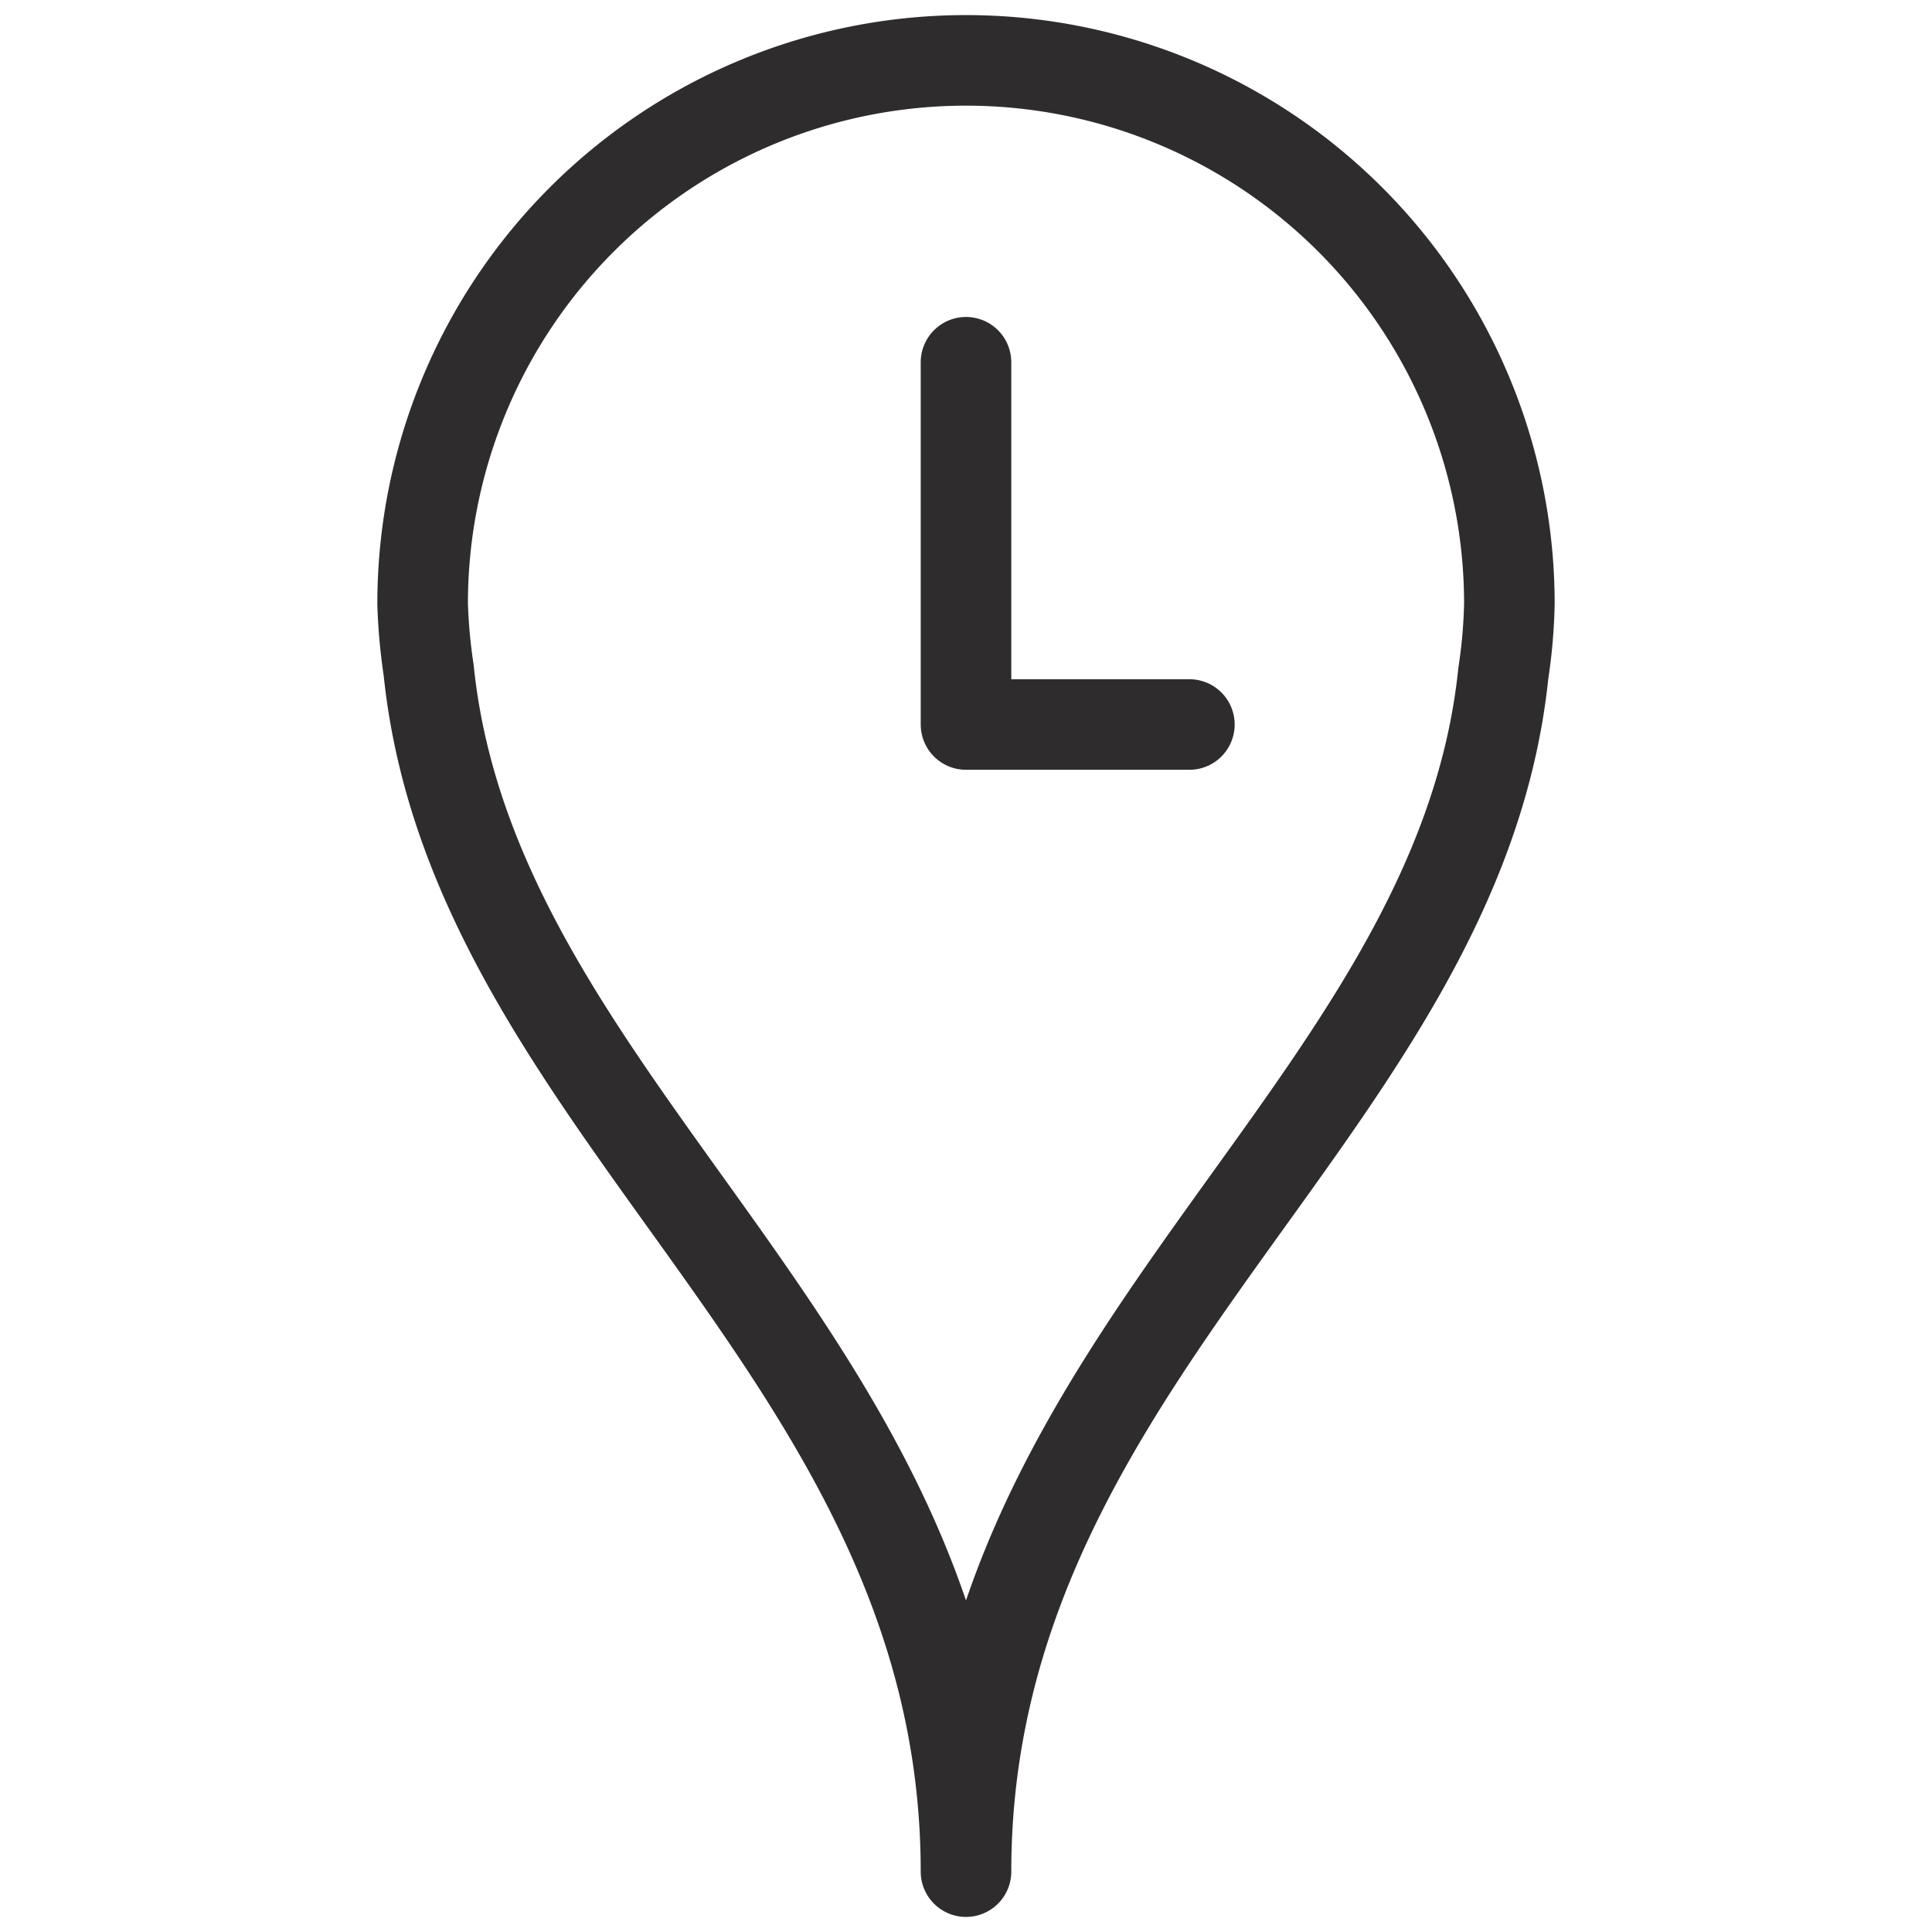 <svg viewBox="0 0 64 64" xmlns="http://www.w3.org/2000/svg"><g style="stroke-width:3;stroke-miterlimit:10;stroke:#2e2c2d;fill:none;stroke-linejoin:round;stroke-linecap:round"><path d="m32 62c0-17.1 16.3-25.2 17.8-39.7a17.6 17.6 0 0 0 .2-2.3 18 18 0 0 0 -36 0 18.6 18.6 0 0 0 .2 2.2c1.5 14.6 17.8 22.7 17.8 39.8z"/><path d="m32 12v12h7.4"/></g></svg>
